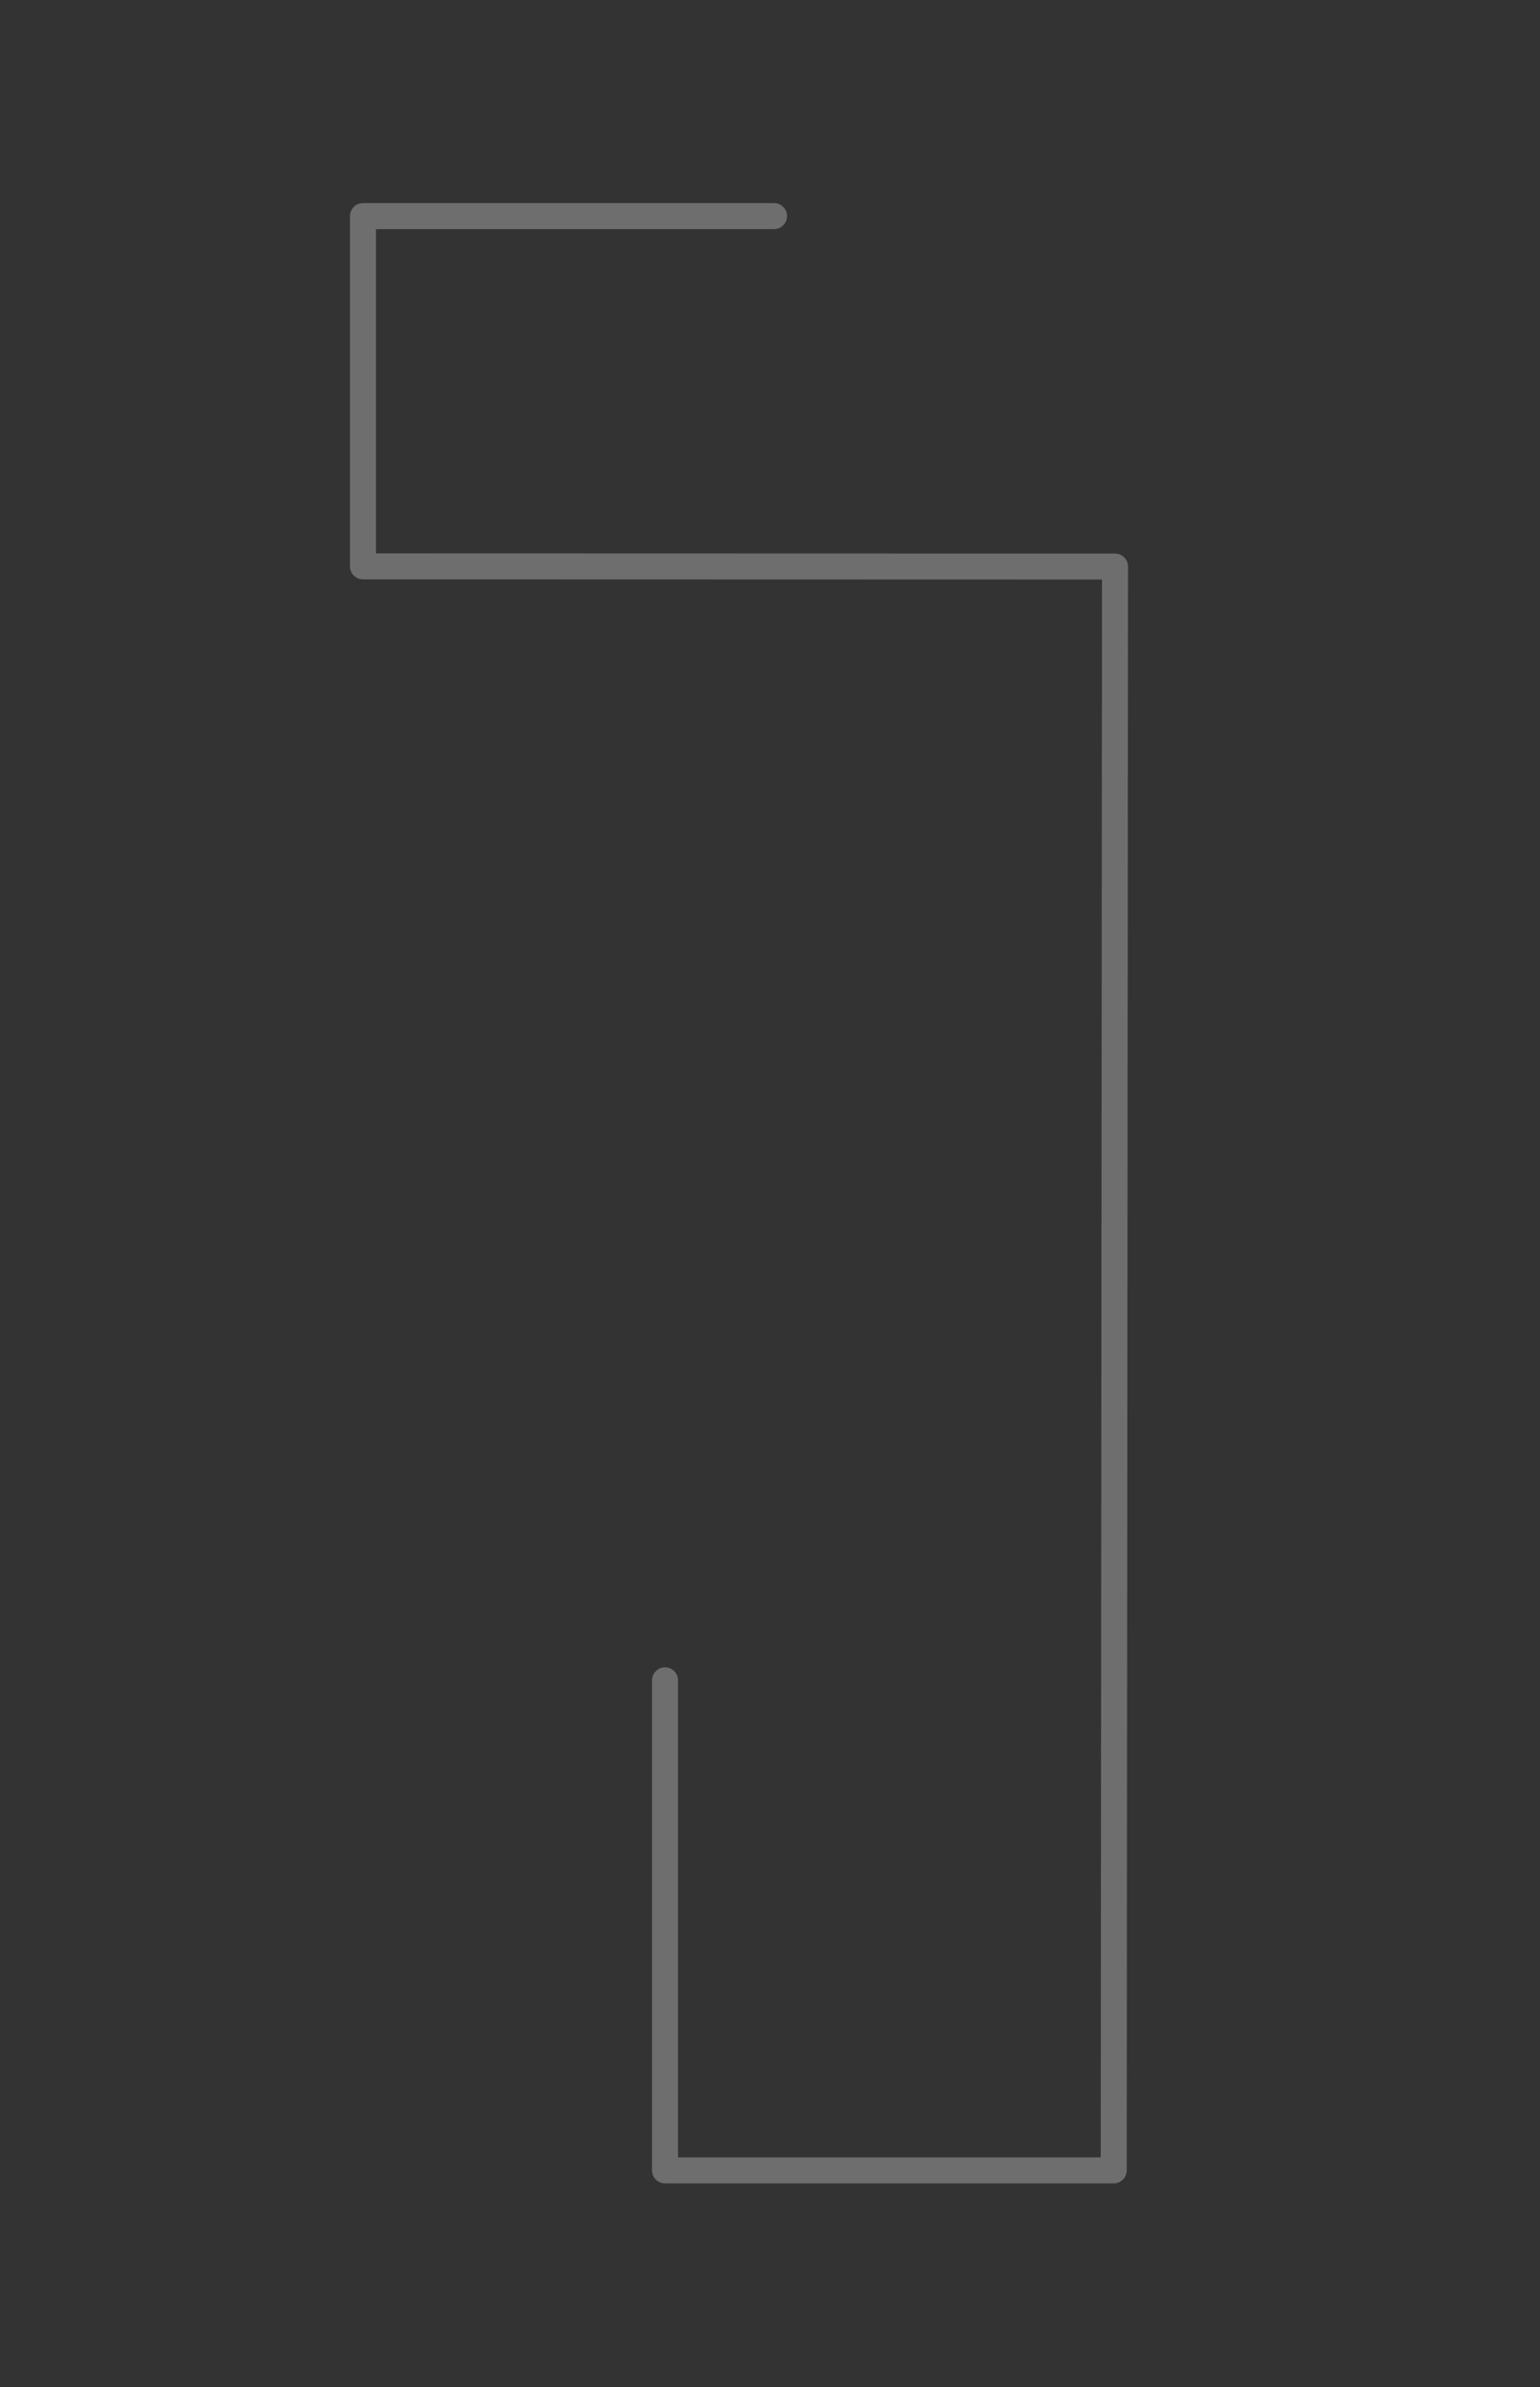 <?xml version="1.0" encoding="UTF-8" standalone="no"?>
<!DOCTYPE svg PUBLIC "-//W3C//DTD SVG 1.1//EN" "http://www.w3.org/Graphics/SVG/1.1/DTD/svg11.dtd">
<svg width="100%" height="100%" viewBox="0 0 533 826" version="1.1" xmlns="http://www.w3.org/2000/svg" xmlns:xlink="http://www.w3.org/1999/xlink" xml:space="preserve" xmlns:serif="http://www.serif.com/" style="fill-rule:evenodd;clip-rule:evenodd;stroke-linecap:round;stroke-linejoin:round;stroke-miterlimit:1.5;">
    <rect x="0" y="0" width="533" height="826" fill="#333333" stroke="none"/>
    <g id="Artboard1" transform="matrix(2.482,0,0,1.335,664.976,83.889)">
        <rect x="-267.907" y="-62.821" width="214.697" height="618.378" style="fill:none;"/>
        <g transform="matrix(0.403,0,0,0.749,-408.6,-122.239)">
            <g id="Path3">
                <path d="M616.909,154.089L474.682,154.089L474.682,275.292L734.903,275.362L734.448,830.357L579.196,830.357L579.196,660.785" style="fill:none;stroke:rgb(235,235,235);stroke-opacity:0.32;stroke-width:9px;"/>
            </g>
        </g>
    </g>
</svg>
